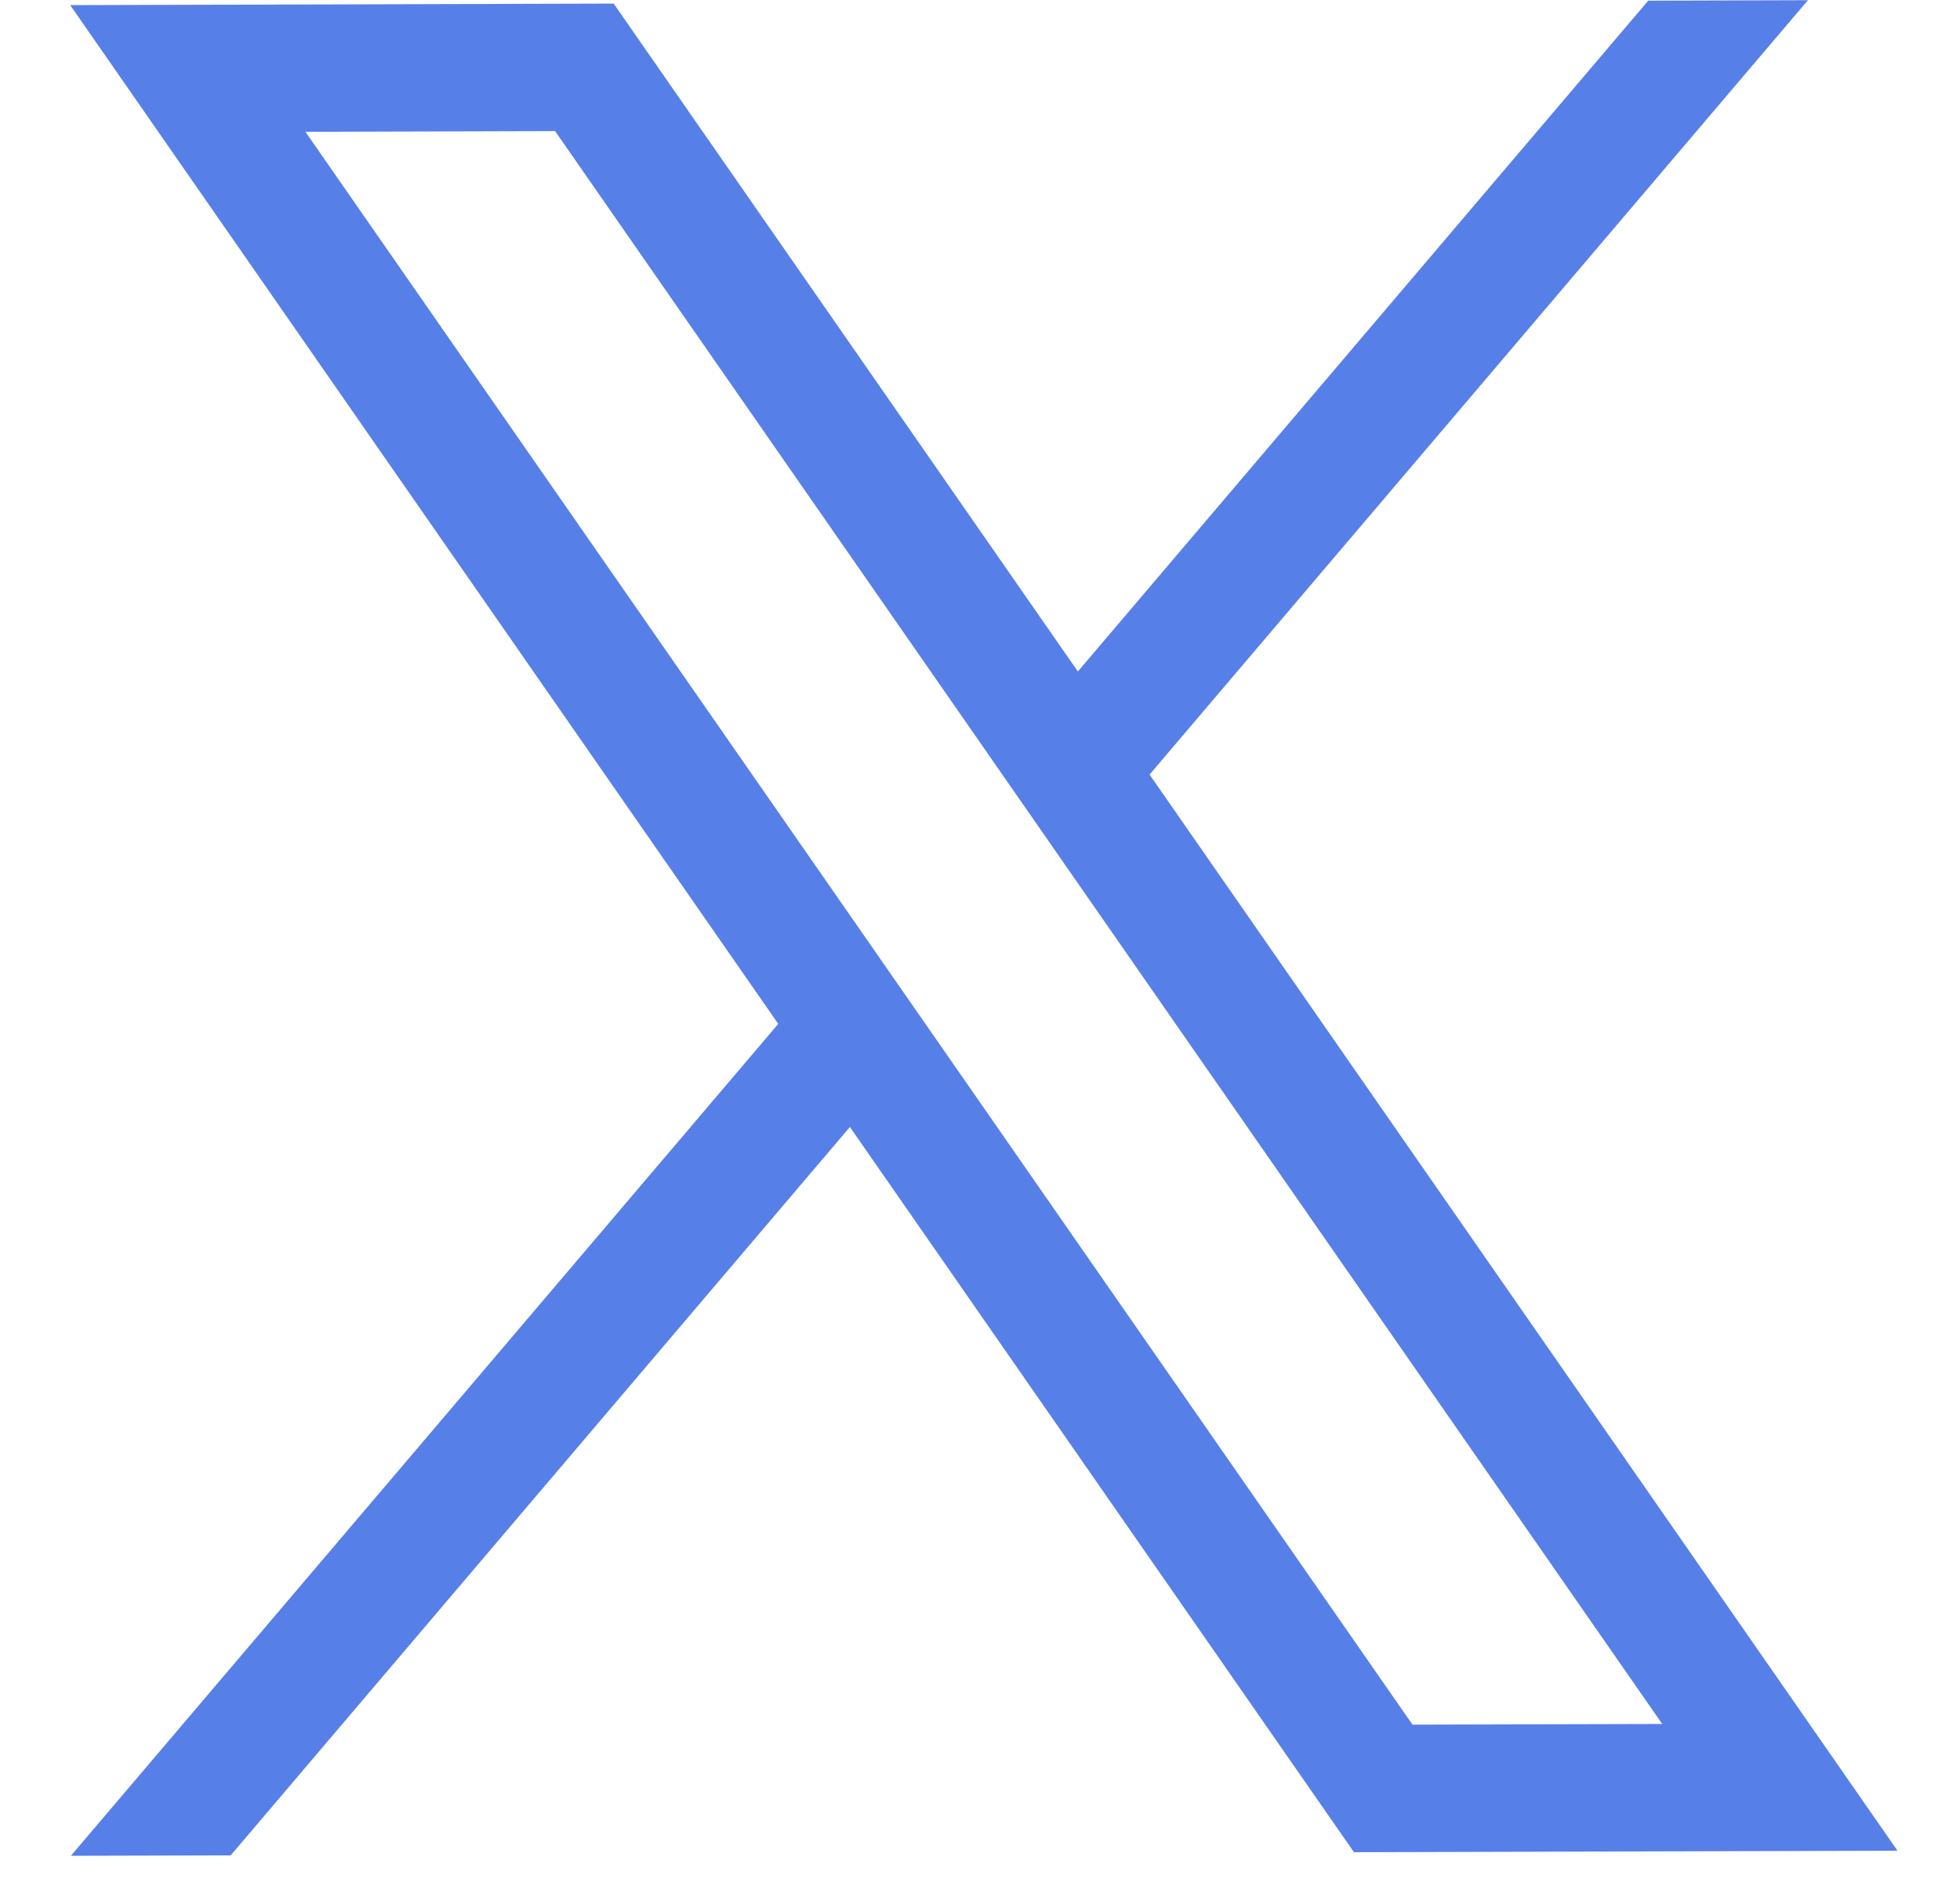 <svg width="29" height="28" viewBox="0 0 29 28" fill="none" xmlns="http://www.w3.org/2000/svg">
<path d="M1.039 0.076L11.515 15.146L1.049 27.452L3.413 27.446L12.575 16.671L20.033 27.399L28.075 27.377L17.009 11.458L26.75 0.003L24.387 0.01L15.948 9.933L9.08 0.053L1.039 0.076ZM4.519 1.95L8.213 1.939L24.594 25.502L20.899 25.512L4.519 1.95Z" fill="#577FE8"/>
</svg>
